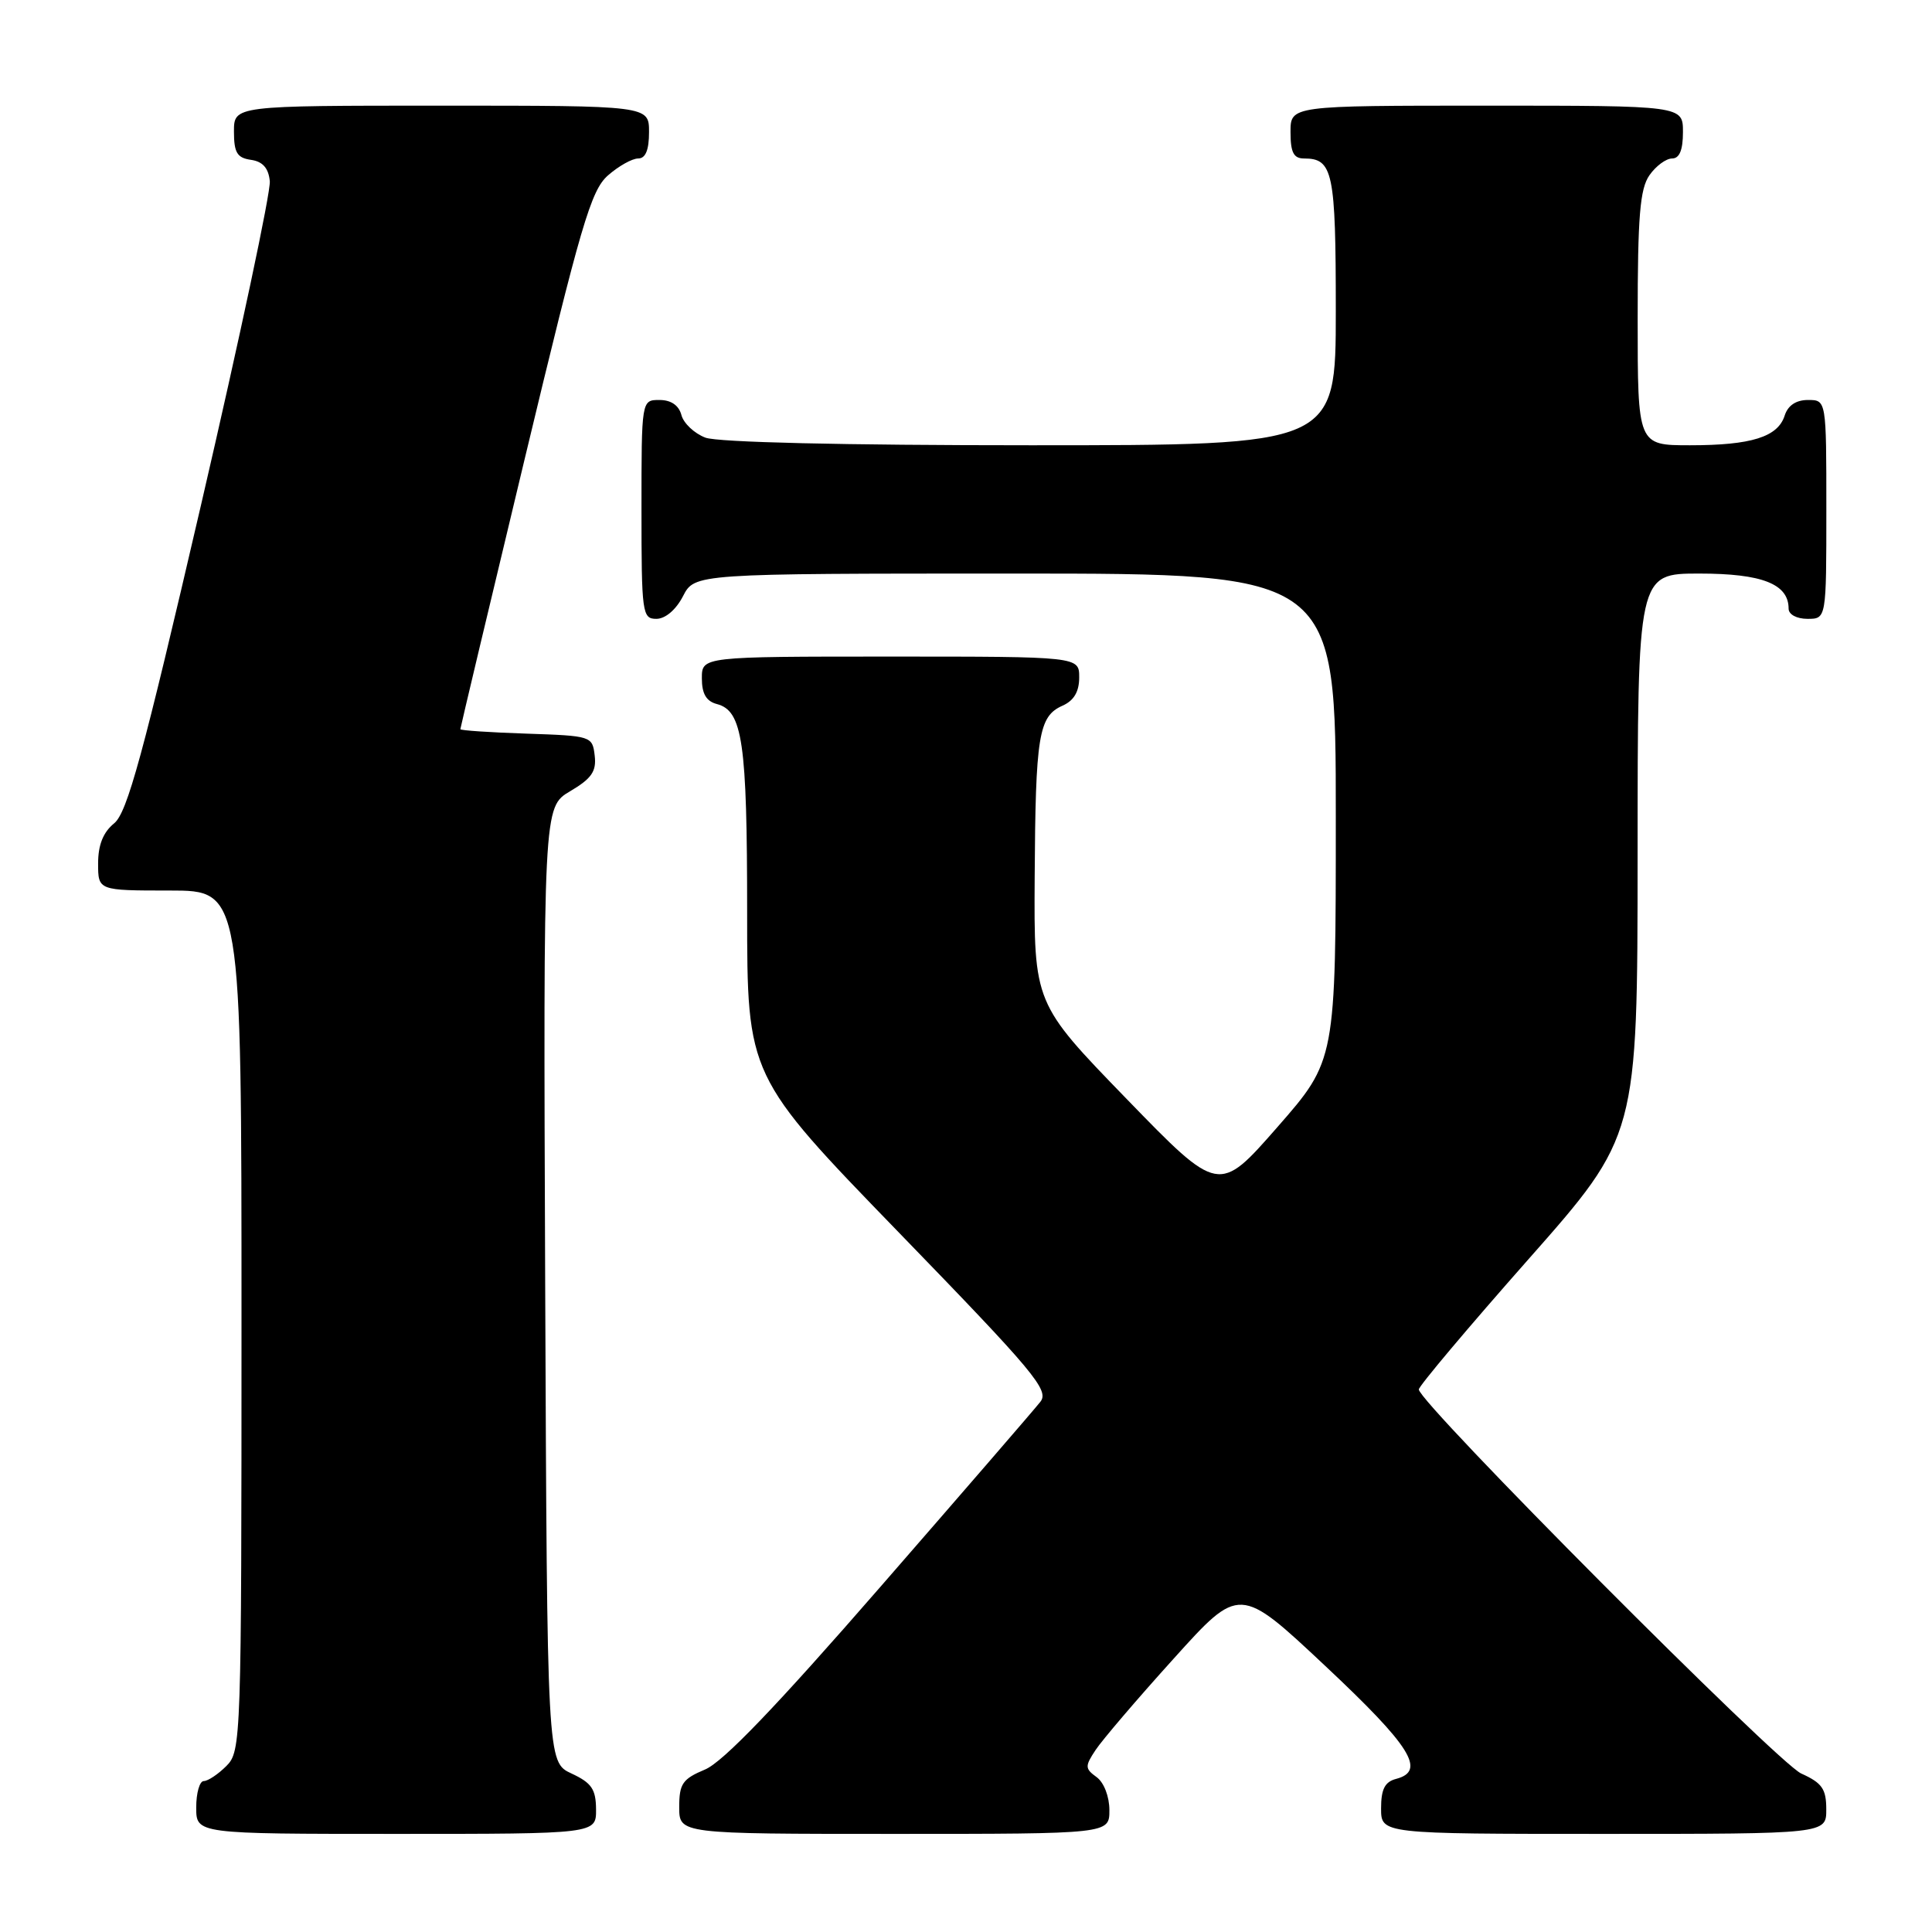 <?xml version="1.0" encoding="UTF-8" standalone="no"?>
<!DOCTYPE svg PUBLIC "-//W3C//DTD SVG 1.1//EN" "http://www.w3.org/Graphics/SVG/1.1/DTD/svg11.dtd" >
<svg xmlns="http://www.w3.org/2000/svg" xmlns:xlink="http://www.w3.org/1999/xlink" version="1.1" viewBox="0 0 256 256">
 <g >
 <path fill="currentColor"
d=" M 78.98 239.75 C 78.96 237.07 78.39 236.24 75.73 235.00 C 72.50 233.50 72.50 233.50 72.24 170.22 C 71.99 106.94 71.99 106.94 75.55 104.84 C 78.39 103.16 79.05 102.21 78.80 100.12 C 78.50 97.54 78.36 97.50 69.75 97.21 C 64.94 97.05 61.00 96.79 61.00 96.62 C 61.00 96.46 64.82 80.39 69.50 60.91 C 76.97 29.78 78.30 25.23 80.55 23.25 C 81.96 22.01 83.76 21.00 84.56 21.00 C 85.54 21.00 86.00 19.88 86.00 17.50 C 86.00 14.00 86.00 14.00 58.50 14.00 C 31.00 14.00 31.00 14.00 31.00 17.43 C 31.00 20.23 31.42 20.92 33.25 21.18 C 34.81 21.40 35.58 22.27 35.75 24.00 C 35.90 25.38 31.79 44.70 26.63 66.94 C 18.93 100.10 16.86 107.69 15.12 109.10 C 13.67 110.28 13.00 111.96 13.00 114.41 C 13.00 118.00 13.00 118.00 22.50 118.00 C 32.00 118.00 32.00 118.00 32.00 175.00 C 32.00 230.67 31.95 232.05 30.00 234.00 C 28.90 235.10 27.55 236.00 27.00 236.00 C 26.45 236.00 26.00 237.57 26.00 239.50 C 26.00 243.00 26.00 243.00 52.50 243.00 C 79.00 243.00 79.00 243.00 78.98 239.75 Z  M 147.00 239.86 C 147.00 238.06 146.28 236.19 145.31 235.48 C 143.75 234.35 143.74 234.04 145.18 231.87 C 146.04 230.57 150.68 225.13 155.50 219.80 C 164.25 210.09 164.25 210.09 175.63 220.77 C 186.96 231.40 189.00 234.66 185.00 235.71 C 183.50 236.10 183.00 237.07 183.00 239.62 C 183.00 243.00 183.00 243.00 212.50 243.00 C 242.00 243.00 242.00 243.00 241.99 239.75 C 241.99 237.04 241.44 236.25 238.67 235.00 C 235.53 233.58 188.00 185.85 188.00 184.11 C 188.00 183.67 194.52 175.92 202.49 166.90 C 216.98 150.50 216.98 150.50 216.99 113.25 C 217.00 76.00 217.00 76.00 225.17 76.00 C 233.50 76.00 237.00 77.38 237.00 80.65 C 237.00 81.42 238.07 82.00 239.50 82.00 C 242.00 82.00 242.00 82.00 242.00 67.50 C 242.00 53.00 242.00 53.00 239.57 53.00 C 237.99 53.00 236.91 53.72 236.48 55.06 C 235.58 57.90 232.07 59.00 223.93 59.00 C 217.00 59.00 217.00 59.00 217.00 42.22 C 217.00 28.66 217.30 25.02 218.56 23.22 C 219.41 22.00 220.76 21.00 221.56 21.00 C 222.54 21.00 223.00 19.88 223.00 17.50 C 223.00 14.00 223.00 14.00 197.00 14.00 C 171.00 14.00 171.00 14.00 171.00 17.50 C 171.00 20.20 171.41 21.00 172.80 21.00 C 176.63 21.00 177.00 22.79 177.00 41.20 C 177.00 59.00 177.00 59.00 136.57 59.00 C 111.71 59.00 95.10 58.61 93.47 57.99 C 92.00 57.43 90.57 56.08 90.29 54.99 C 89.95 53.71 88.92 53.00 87.38 53.00 C 85.00 53.00 85.00 53.00 85.00 67.50 C 85.00 81.27 85.10 82.00 86.97 82.00 C 88.16 82.00 89.57 80.80 90.50 79.00 C 92.05 76.00 92.05 76.00 134.53 76.00 C 177.00 76.00 177.00 76.00 177.00 108.26 C 177.00 140.51 177.00 140.51 169.25 149.36 C 161.50 158.21 161.50 158.21 149.25 145.58 C 137.00 132.95 137.00 132.95 137.10 116.23 C 137.21 97.45 137.62 94.92 140.78 93.51 C 142.30 92.84 143.00 91.65 143.00 89.76 C 143.00 87.00 143.00 87.00 118.00 87.00 C 93.00 87.00 93.00 87.00 93.00 89.88 C 93.00 91.92 93.58 92.92 94.99 93.29 C 98.40 94.18 99.00 98.33 99.00 120.85 C 99.00 142.58 99.00 142.58 119.10 163.31 C 137.08 181.85 139.07 184.22 137.85 185.75 C 137.11 186.70 127.58 197.72 116.67 210.25 C 102.88 226.10 95.80 233.48 93.42 234.47 C 90.44 235.72 90.00 236.35 90.00 239.45 C 90.00 243.00 90.00 243.00 118.50 243.00 C 147.00 243.00 147.00 243.00 147.00 239.86 Z "/>
</g>
</svg>